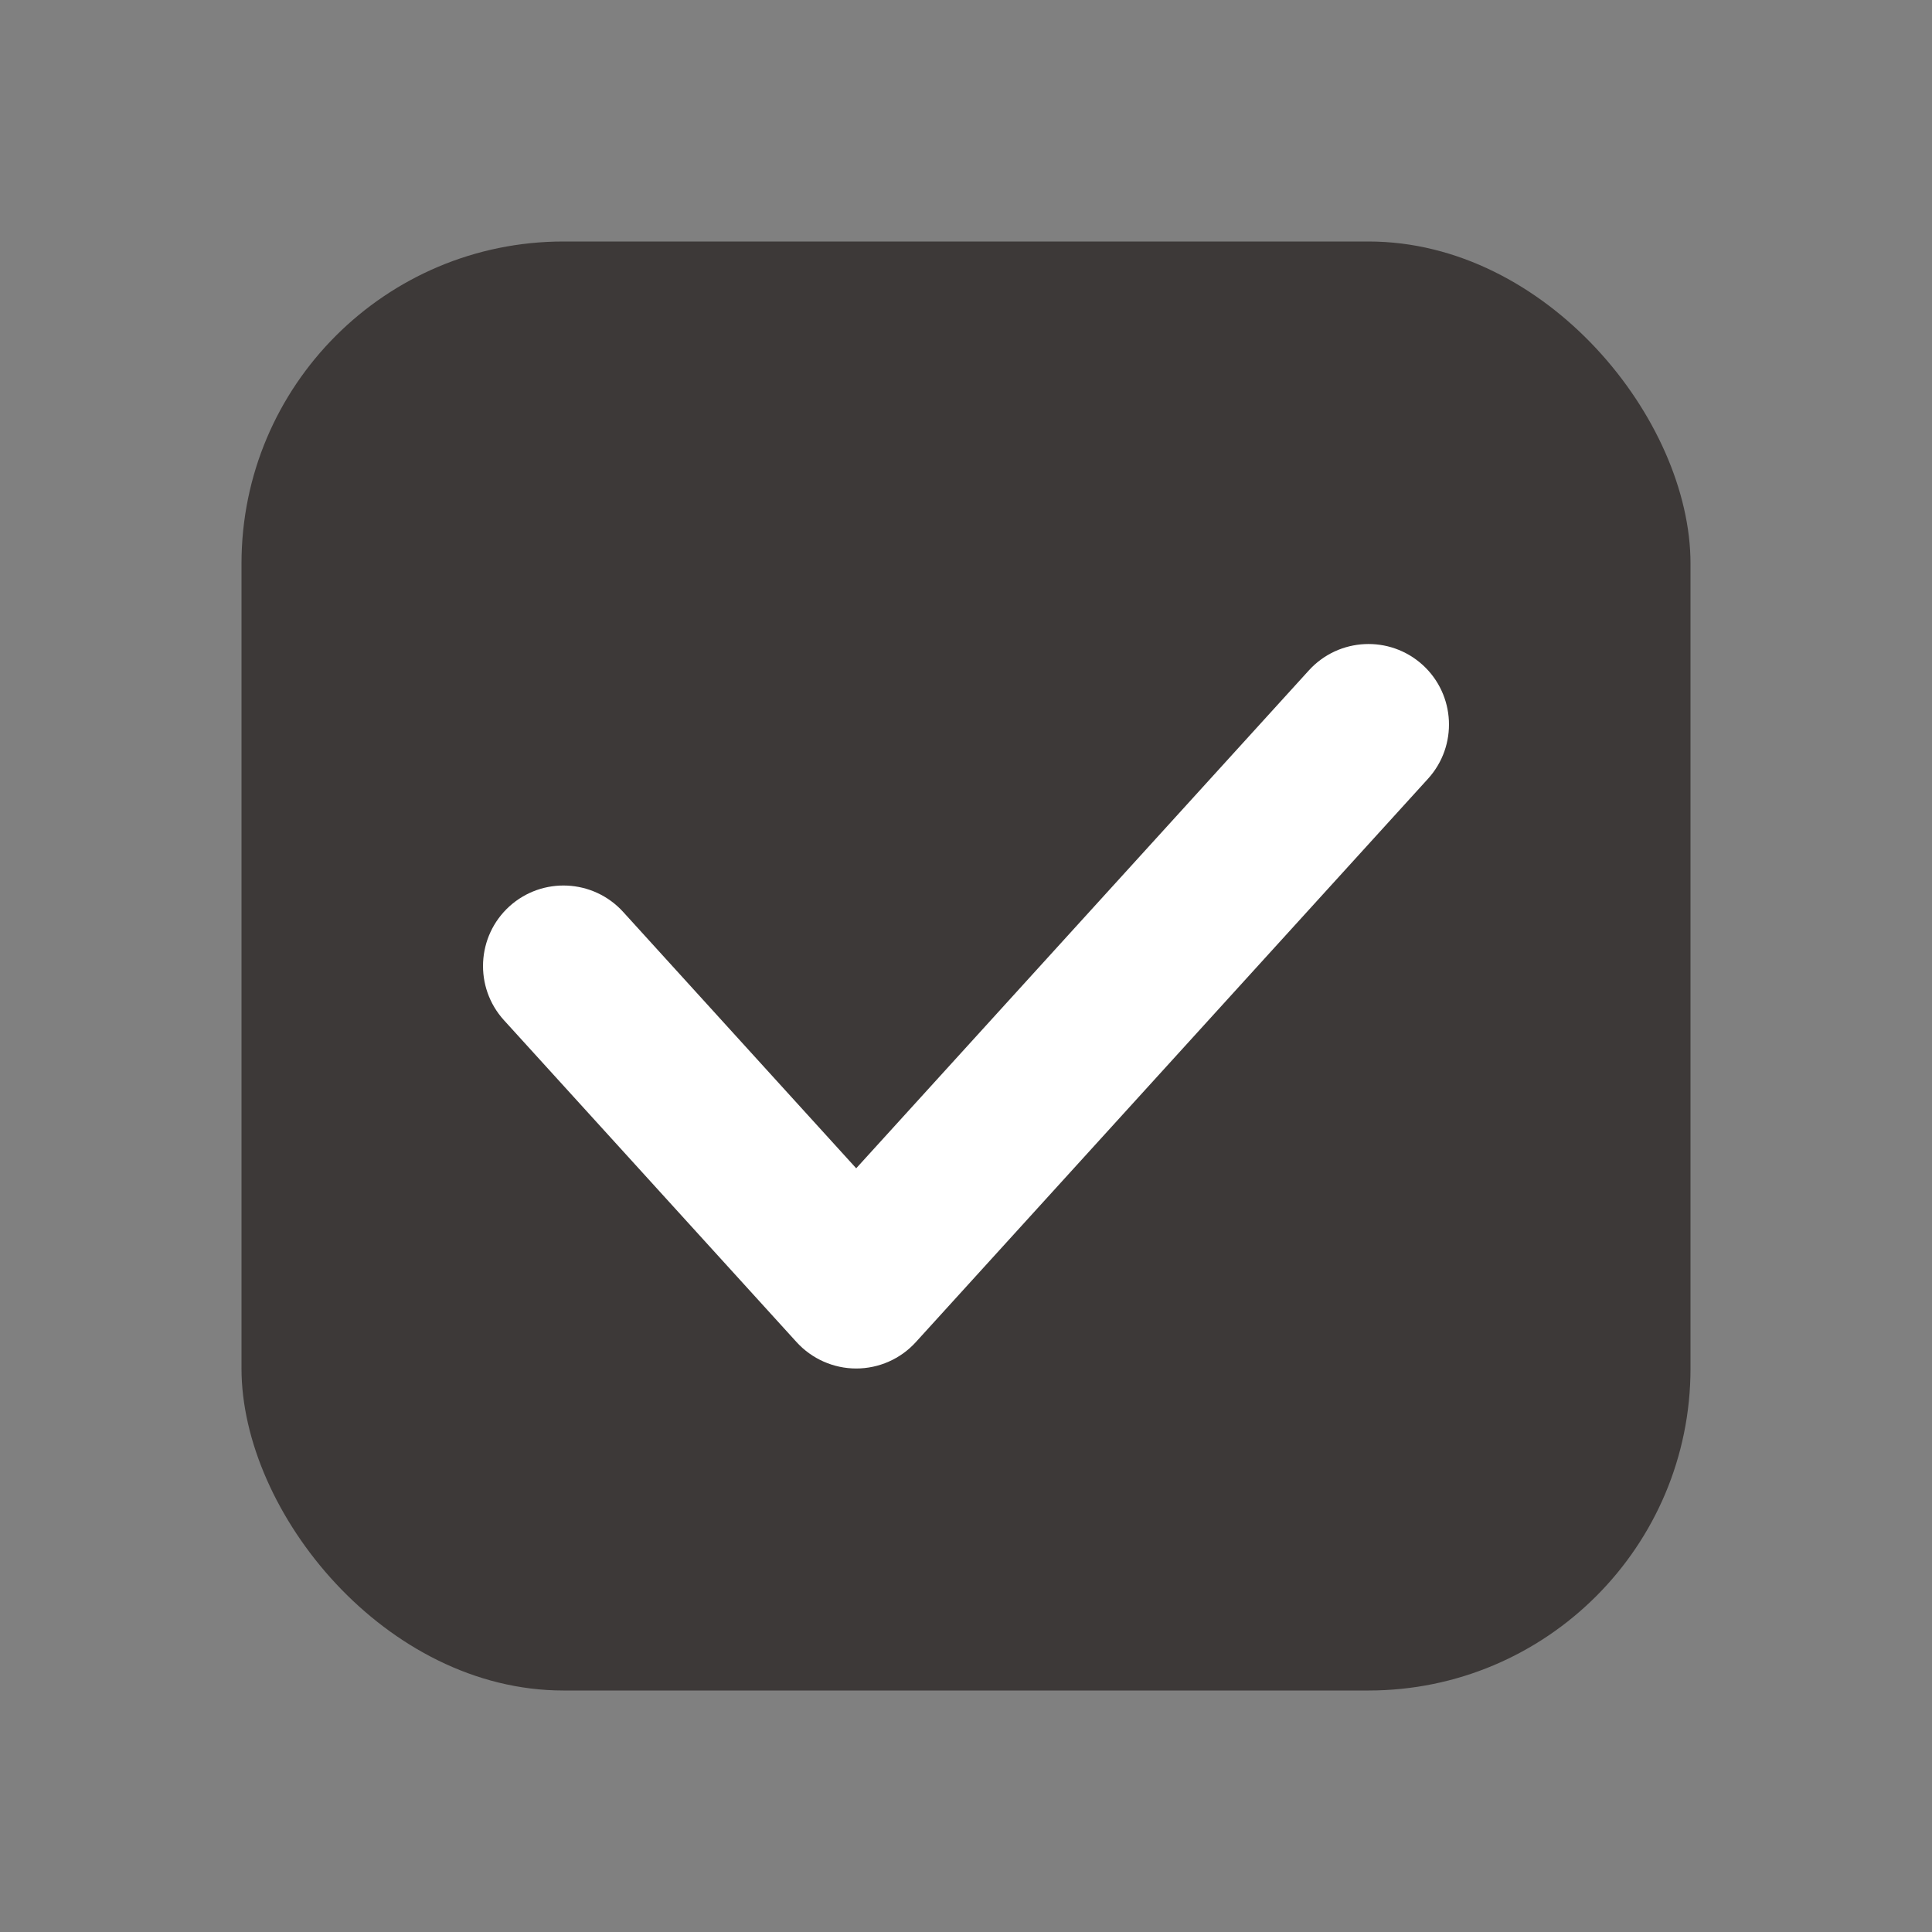 <svg width="24" height="24" viewBox="0 0 24 24" fill="none" xmlns="http://www.w3.org/2000/svg">
<rect x="0" y="0" width="24" height="24" fill="#808080" stroke="none"/>
<rect x="3" y="3" width="18" height="18" rx="4" fill="#3D3938"/>
<path fill-rule="evenodd" clip-rule="evenodd" d="M17.673 8.26C18.081 8.632 18.111 9.264 17.74 9.673L11.376 16.673C11.187 16.881 10.918 17 10.636 17C10.355 17 10.086 16.881 9.896 16.673L6.26 12.673C5.889 12.264 5.919 11.632 6.327 11.26C6.736 10.889 7.368 10.919 7.74 11.327L10.636 14.513L16.26 8.327C16.632 7.919 17.264 7.889 17.673 8.26Z" fill="white"/>
</svg>
